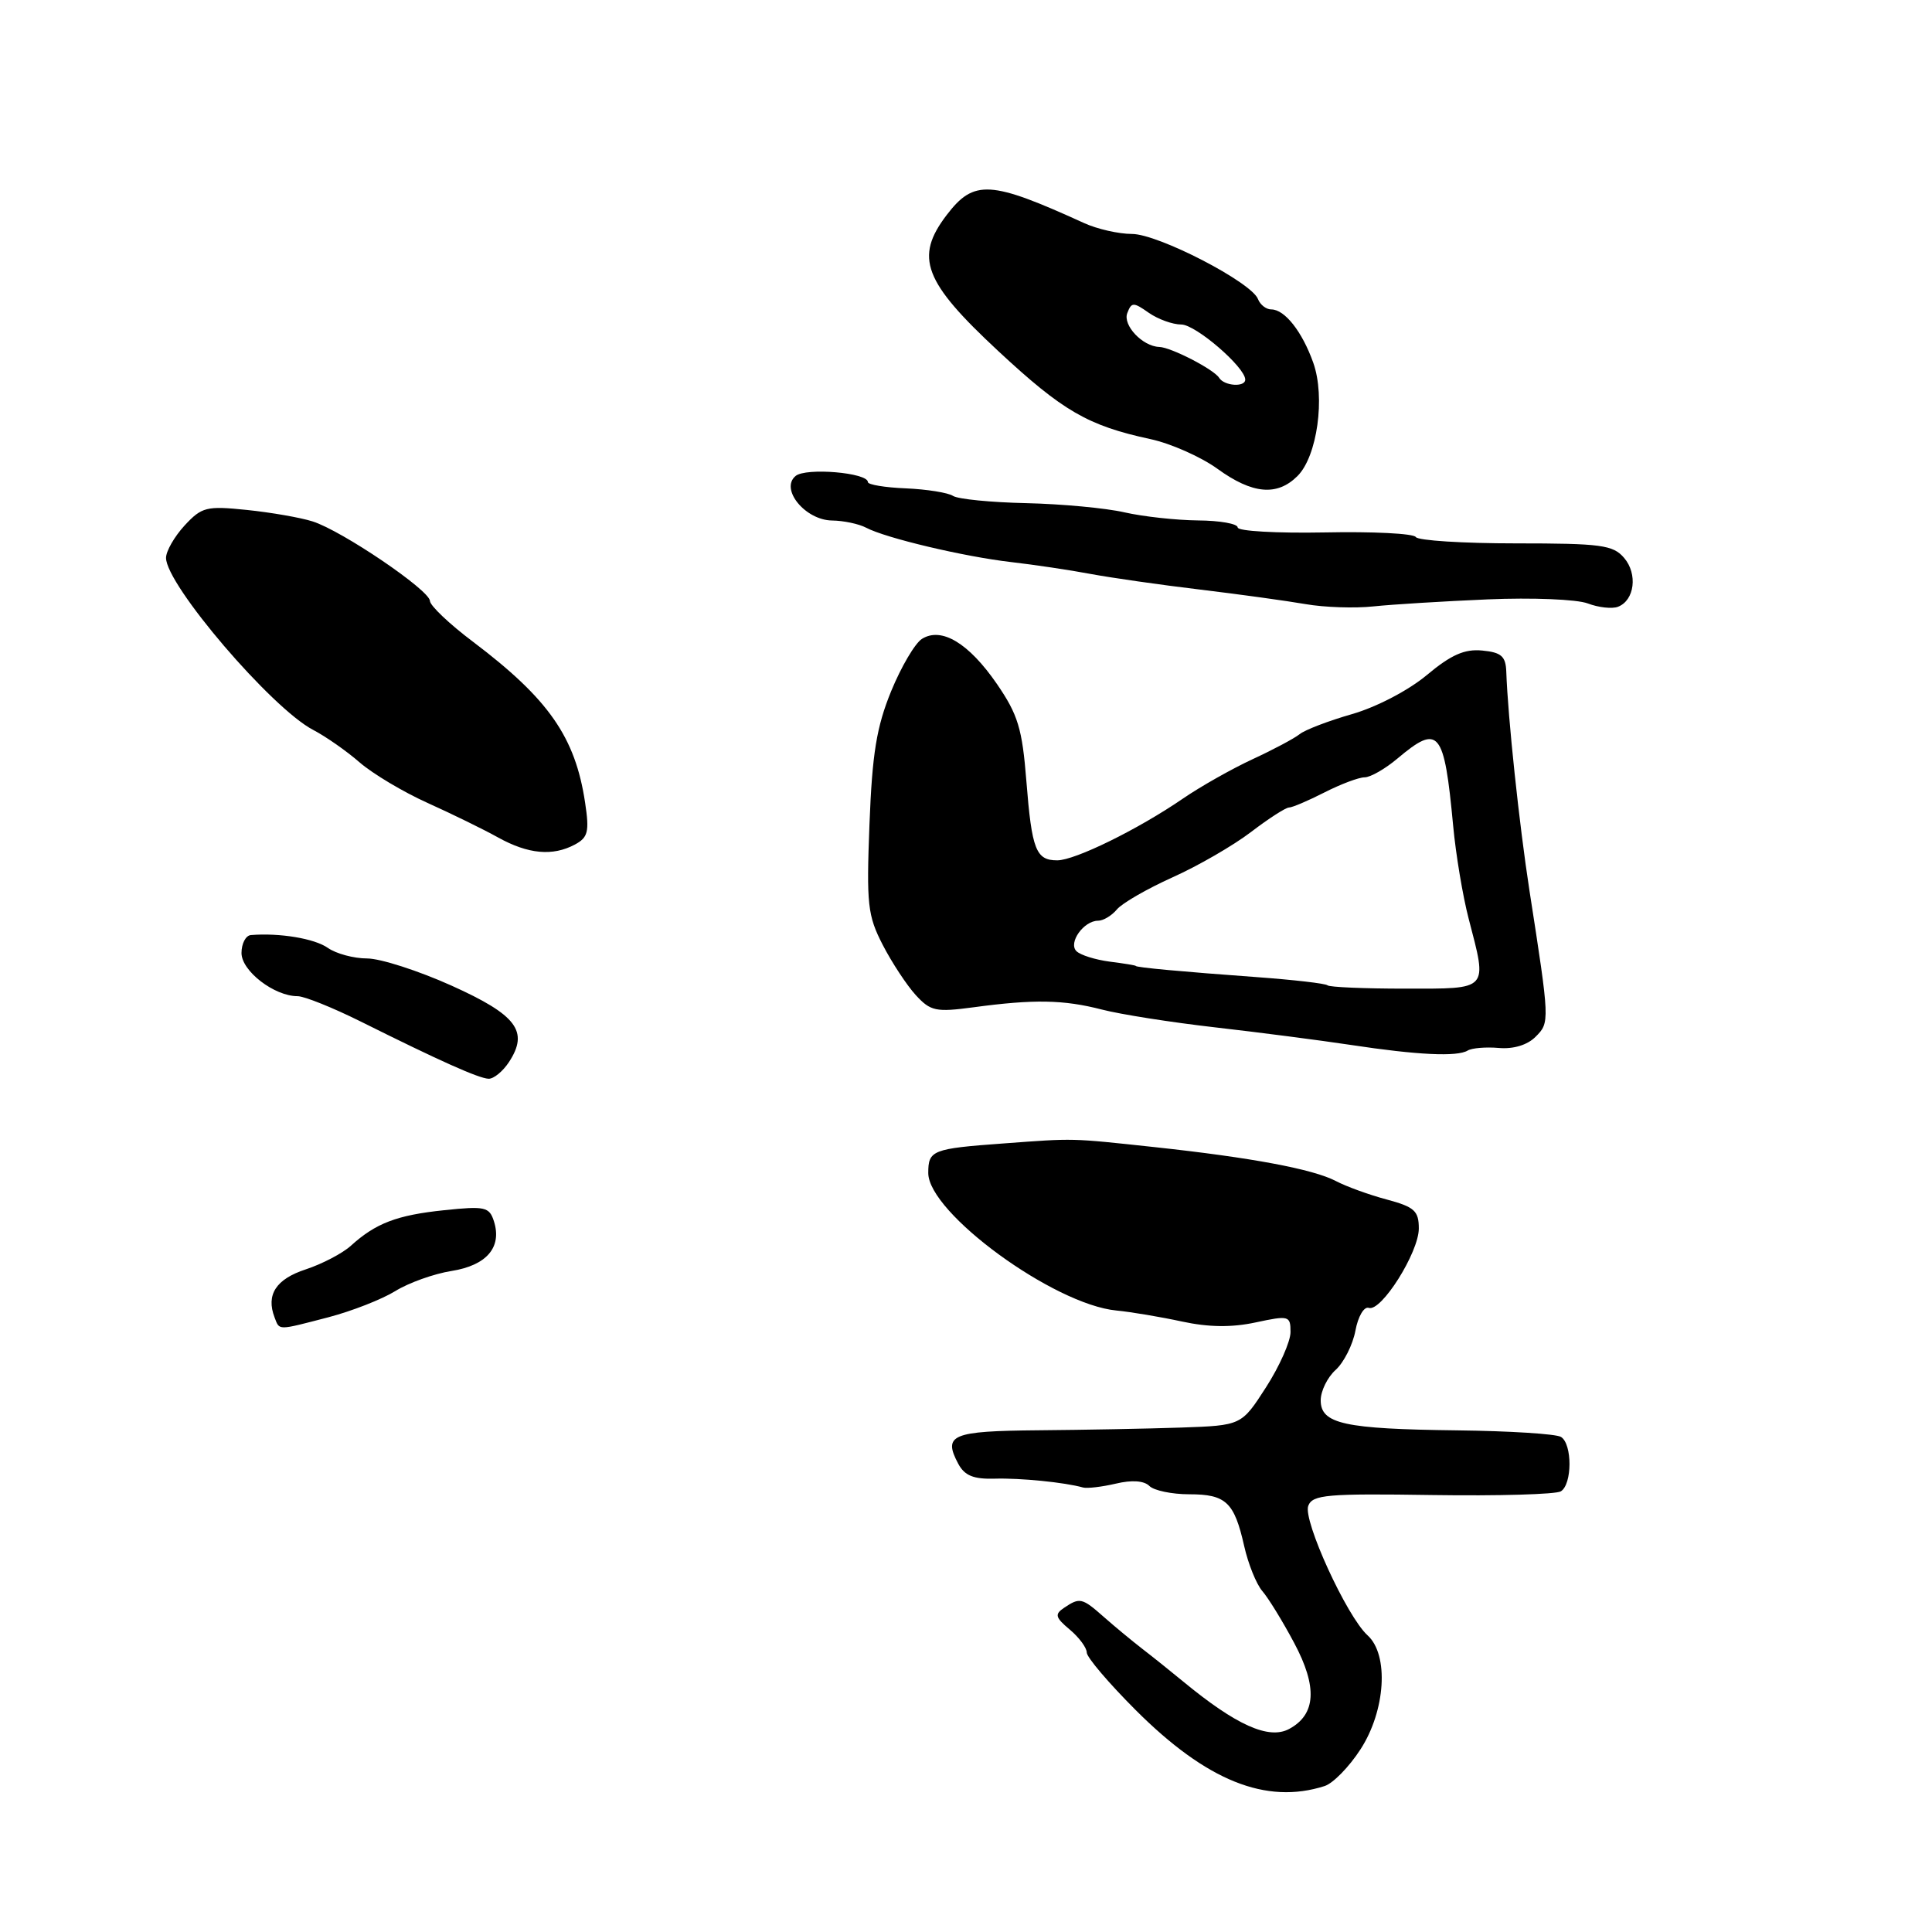 <?xml version="1.0" encoding="UTF-8" standalone="no"?>
<!DOCTYPE svg PUBLIC "-//W3C//DTD SVG 1.1//EN" "http://www.w3.org/Graphics/SVG/1.1/DTD/svg11.dtd" >
<svg xmlns="http://www.w3.org/2000/svg" xmlns:xlink="http://www.w3.org/1999/xlink" version="1.1" viewBox="0 0 256 256">
 <g >
 <path fill="currentColor"
d=" M 175.52 236.66 C 176.64 236.30 178.77 234.12 180.27 231.80 C 183.60 226.67 184.06 219.27 181.21 216.69 C 178.46 214.20 172.62 201.44 173.35 199.53 C 173.92 198.05 175.82 197.89 189.82 198.10 C 198.52 198.23 206.17 198.01 206.82 197.61 C 208.34 196.67 208.35 191.34 206.84 190.40 C 206.20 190.00 200.01 189.61 193.09 189.53 C 178.11 189.35 175.00 188.67 175.00 185.55 C 175.00 184.32 175.89 182.50 176.98 181.52 C 178.07 180.53 179.25 178.19 179.60 176.32 C 179.95 174.43 180.74 173.09 181.37 173.30 C 183.01 173.87 187.99 165.97 188.00 162.79 C 188.00 160.45 187.43 159.93 183.75 158.94 C 181.41 158.32 178.37 157.21 177.00 156.49 C 173.98 154.91 165.79 153.38 153.00 152.00 C 141.73 150.79 142.46 150.81 133.00 151.51 C 123.52 152.20 123.00 152.41 123.00 155.43 C 123.00 160.70 139.61 172.85 147.93 173.65 C 149.89 173.84 153.81 174.50 156.62 175.11 C 160.15 175.87 163.20 175.91 166.37 175.23 C 170.80 174.28 171.00 174.34 171.00 176.51 C 171.00 177.75 169.54 181.05 167.75 183.83 C 164.50 188.88 164.50 188.88 156.50 189.16 C 152.10 189.31 143.58 189.47 137.56 189.52 C 126.09 189.62 124.92 190.11 126.98 193.97 C 127.82 195.53 129.00 196.01 131.80 195.93 C 135.20 195.83 141.09 196.42 143.50 197.10 C 144.05 197.25 146.01 197.02 147.85 196.59 C 149.98 196.08 151.60 196.20 152.30 196.90 C 152.90 197.50 155.28 198.00 157.58 198.00 C 162.45 198.00 163.55 199.04 164.86 204.86 C 165.39 207.22 166.47 209.90 167.26 210.82 C 168.06 211.74 169.96 214.83 171.48 217.69 C 174.60 223.53 174.38 227.19 170.81 229.10 C 168.12 230.54 163.79 228.60 156.74 222.78 C 155.22 221.53 152.82 219.60 151.39 218.50 C 149.97 217.40 147.66 215.49 146.26 214.25 C 143.38 211.71 143.08 211.64 141.00 213.04 C 139.72 213.90 139.82 214.31 141.75 215.93 C 142.99 216.97 144.00 218.34 144.00 218.97 C 144.00 219.60 146.92 223.03 150.48 226.59 C 159.86 235.97 167.76 239.15 175.52 236.66 Z  M 43.53 174.54 C 46.62 173.73 50.60 172.17 52.37 171.08 C 54.14 169.98 57.50 168.78 59.83 168.41 C 64.49 167.67 66.54 165.27 65.45 161.83 C 64.84 159.92 64.27 159.79 58.84 160.36 C 52.59 161.01 49.79 162.08 46.49 165.07 C 45.39 166.07 42.69 167.48 40.51 168.20 C 36.57 169.49 35.23 171.55 36.38 174.56 C 37.06 176.32 36.68 176.32 43.53 174.54 Z  M 67.44 140.73 C 70.11 136.66 68.48 134.50 59.83 130.60 C 55.43 128.62 50.39 127.00 48.64 127.00 C 46.88 127.00 44.54 126.37 43.44 125.60 C 41.68 124.36 37.04 123.59 33.25 123.90 C 32.56 123.95 32.00 125.03 32.00 126.28 C 32.00 128.66 36.34 132.00 39.43 132.00 C 40.32 132.00 44.08 133.51 47.78 135.35 C 58.27 140.58 63.39 142.87 64.73 142.94 C 65.40 142.97 66.62 141.98 67.44 140.73 Z  M 194.48 139.20 C 195.03 138.87 196.88 138.71 198.60 138.86 C 200.54 139.03 202.39 138.47 203.47 137.38 C 205.37 135.49 205.36 135.36 202.66 118.00 C 201.31 109.27 199.80 95.07 199.59 89.00 C 199.52 86.96 198.93 86.44 196.41 86.20 C 194.06 85.97 192.28 86.76 189.06 89.45 C 186.63 91.48 182.39 93.69 179.16 94.62 C 176.05 95.51 172.92 96.71 172.21 97.28 C 171.50 97.85 168.68 99.35 165.95 100.61 C 163.22 101.88 159.07 104.22 156.74 105.82 C 150.81 109.89 142.44 114.00 140.09 114.00 C 137.27 114.00 136.72 112.61 136.00 103.50 C 135.45 96.54 134.89 94.70 132.09 90.62 C 128.37 85.22 124.76 83.04 122.17 84.65 C 121.25 85.22 119.41 88.35 118.08 91.59 C 116.15 96.32 115.57 99.84 115.21 109.21 C 114.80 119.85 114.96 121.31 116.97 125.21 C 118.19 127.57 120.16 130.56 121.34 131.85 C 123.30 133.99 124.00 134.14 129.00 133.47 C 136.99 132.39 140.93 132.46 146.00 133.77 C 148.47 134.41 155.22 135.47 161.00 136.13 C 166.78 136.79 174.88 137.84 179.00 138.46 C 187.82 139.80 193.10 140.05 194.48 139.20 Z  M 76.17 111.91 C 77.92 110.97 78.11 110.21 77.53 106.36 C 76.23 97.67 72.71 92.62 62.68 85.04 C 59.55 82.69 56.99 80.25 56.97 79.63 C 56.93 78.20 45.31 70.32 41.42 69.09 C 39.82 68.58 35.90 67.90 32.71 67.57 C 27.36 67.02 26.74 67.17 24.46 69.63 C 23.11 71.10 22.00 73.03 22.00 73.92 C 22.00 77.49 36.00 93.86 41.50 96.72 C 43.15 97.58 45.92 99.51 47.65 101.02 C 49.38 102.52 53.43 104.94 56.65 106.39 C 59.87 107.84 64.08 109.90 66.00 110.97 C 69.99 113.18 73.23 113.48 76.17 111.91 Z  M 197.15 79.42 C 203.00 79.17 208.96 79.41 210.39 79.96 C 211.81 80.50 213.62 80.70 214.39 80.40 C 216.59 79.56 217.03 76.05 215.20 73.92 C 213.74 72.21 212.15 72.00 200.84 72.00 C 193.84 72.00 187.88 71.62 187.60 71.16 C 187.31 70.69 181.88 70.42 175.54 70.55 C 169.19 70.67 164.00 70.38 164.00 69.89 C 164.00 69.40 161.64 68.98 158.75 68.96 C 155.86 68.93 151.47 68.45 149.00 67.89 C 146.53 67.32 140.68 66.78 136.00 66.67 C 131.32 66.57 126.95 66.14 126.28 65.71 C 125.62 65.28 122.80 64.83 120.03 64.71 C 117.27 64.60 115.00 64.22 115.00 63.88 C 115.00 62.63 106.78 61.93 105.42 63.07 C 103.32 64.81 106.71 68.93 110.26 68.97 C 111.78 68.99 113.81 69.42 114.76 69.92 C 117.36 71.30 127.75 73.76 134.00 74.48 C 137.03 74.83 141.75 75.53 144.50 76.05 C 147.25 76.56 153.78 77.50 159.00 78.12 C 164.22 78.75 170.53 79.62 173.00 80.05 C 175.47 80.48 179.53 80.62 182.00 80.35 C 184.47 80.09 191.29 79.67 197.15 79.42 Z  M 171.93 63.07 C 174.54 60.46 175.63 52.64 174.02 48.08 C 172.56 43.96 170.24 41.00 168.45 41.00 C 167.77 41.00 166.98 40.38 166.69 39.63 C 165.83 37.39 153.46 31.00 149.99 31.00 C 148.24 31.00 145.38 30.35 143.65 29.56 C 131.22 23.89 129.05 23.76 125.44 28.49 C 121.16 34.10 122.38 37.32 132.29 46.53 C 140.83 54.47 144.15 56.40 152.42 58.18 C 155.13 58.76 159.14 60.54 161.32 62.12 C 165.96 65.48 169.23 65.77 171.93 63.07 Z  M 175.90 130.56 C 175.66 130.32 171.42 129.83 166.48 129.47 C 156.71 128.76 150.50 128.19 150.50 127.99 C 150.50 127.92 148.94 127.66 147.03 127.42 C 145.13 127.17 143.15 126.55 142.63 126.03 C 141.52 124.92 143.60 122.00 145.50 122.00 C 146.19 122.00 147.31 121.33 148.00 120.50 C 148.68 119.68 152.00 117.77 155.37 116.25 C 158.74 114.74 163.41 112.04 165.76 110.25 C 168.10 108.46 170.37 107.00 170.80 107.00 C 171.23 107.00 173.34 106.10 175.50 105.00 C 177.66 103.90 180.05 103.00 180.82 103.00 C 181.58 103.00 183.55 101.88 185.18 100.50 C 190.66 95.89 191.36 96.73 192.55 109.41 C 192.90 113.21 193.83 118.75 194.60 121.71 C 197.10 131.33 197.40 131.00 186.17 131.00 C 180.76 131.00 176.14 130.80 175.90 130.56 Z  M 161.54 50.06 C 160.85 48.95 155.16 46.01 153.60 45.97 C 151.40 45.90 148.75 43.10 149.37 41.49 C 149.93 40.02 150.19 40.02 152.21 41.44 C 153.44 42.30 155.38 43.00 156.53 43.00 C 158.43 43.00 165.00 48.66 165.00 50.30 C 165.00 51.34 162.21 51.15 161.54 50.06 Z "/>
</g>
</svg>